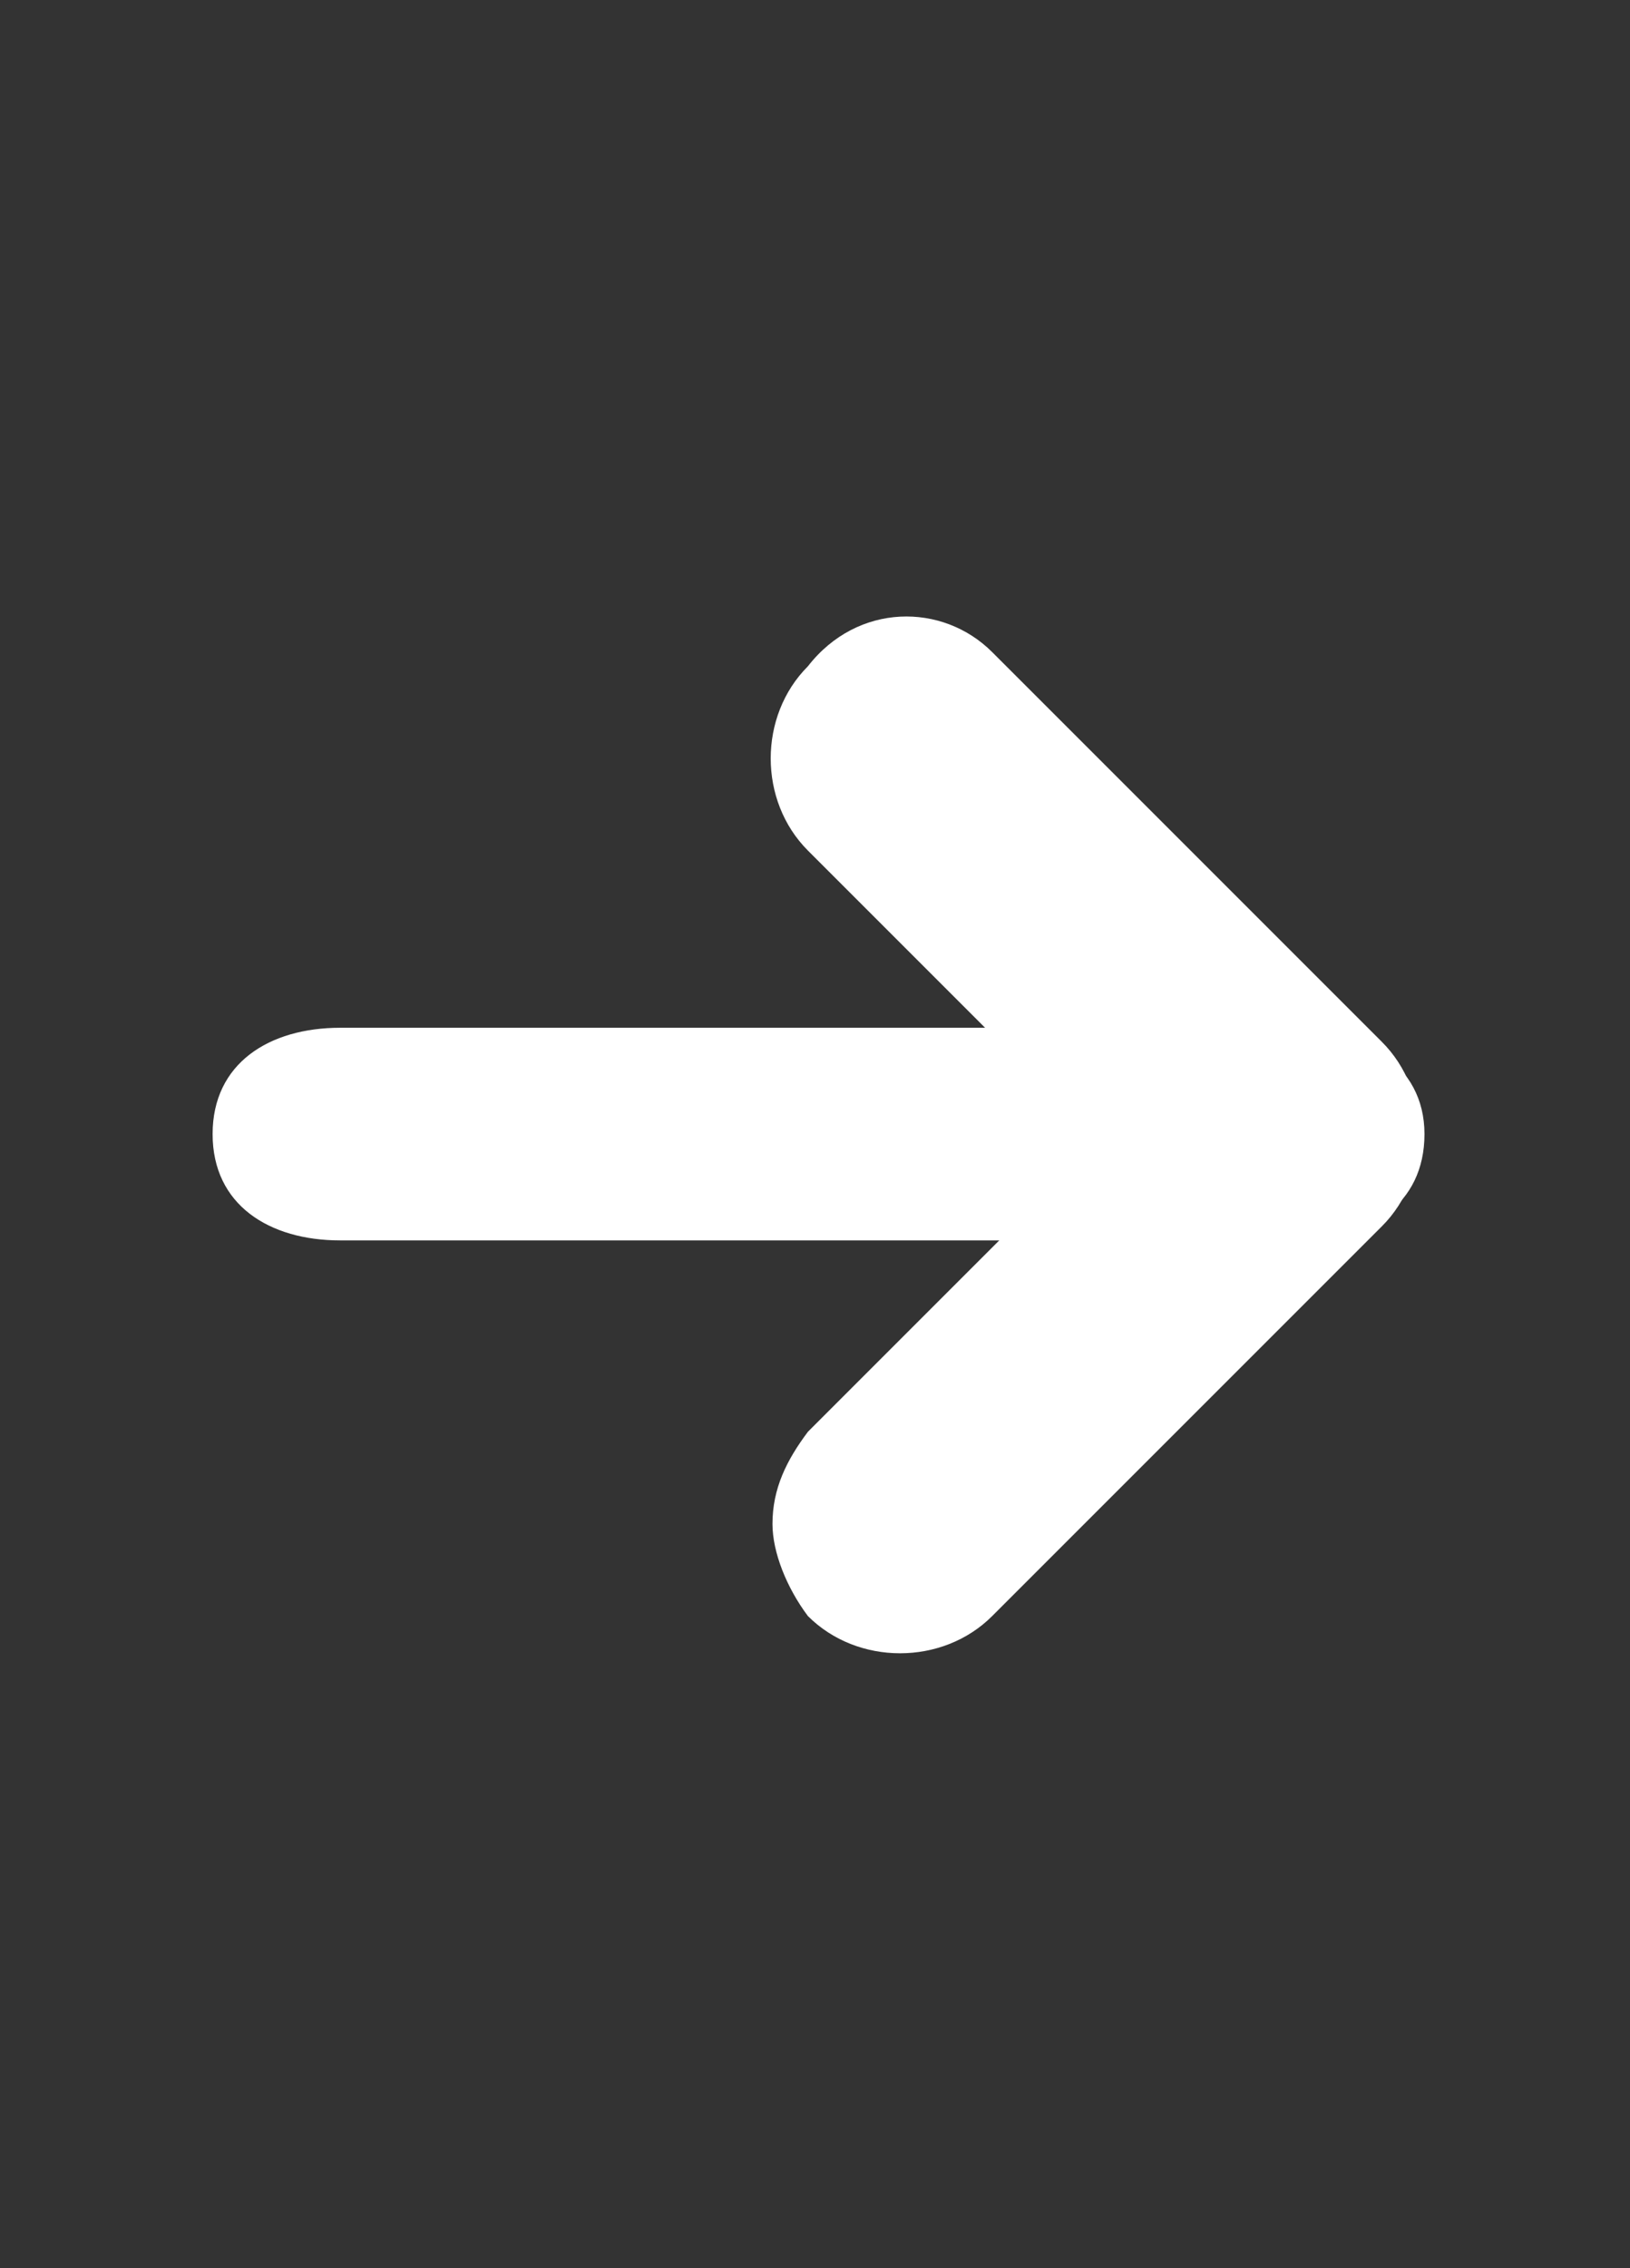 <svg xmlns="http://www.w3.org/2000/svg" viewBox="0 -4.5 23 32" enable-background="new 0 -4.5 23 32"><rect x="0" y="-4.5" width="23" height="32" fill="#333333" stroke="none"/><path fill="#fff" d="M10.9 17c0-.5.2-.9.5-1.3l4.1-4.1-4.1-4.1c-.7-.7-.7-1.9 0-2.6.7-.9 1.9-.9 2.6-.2l5.5 5.5c.7.7.7 1.9 0 2.6L14 18.3c-.7.7-1.9.7-2.6 0-.3-.4-.5-.9-.5-1.3z"/><path fill="#fff" d="M4.8 13h13.5c1 0 1.8-.5 1.8-1.5s-.9-1.5-1.9-1.5H4.8c-1 0-1.8.5-1.8 1.5S3.8 13 4.8 13z"/></svg>